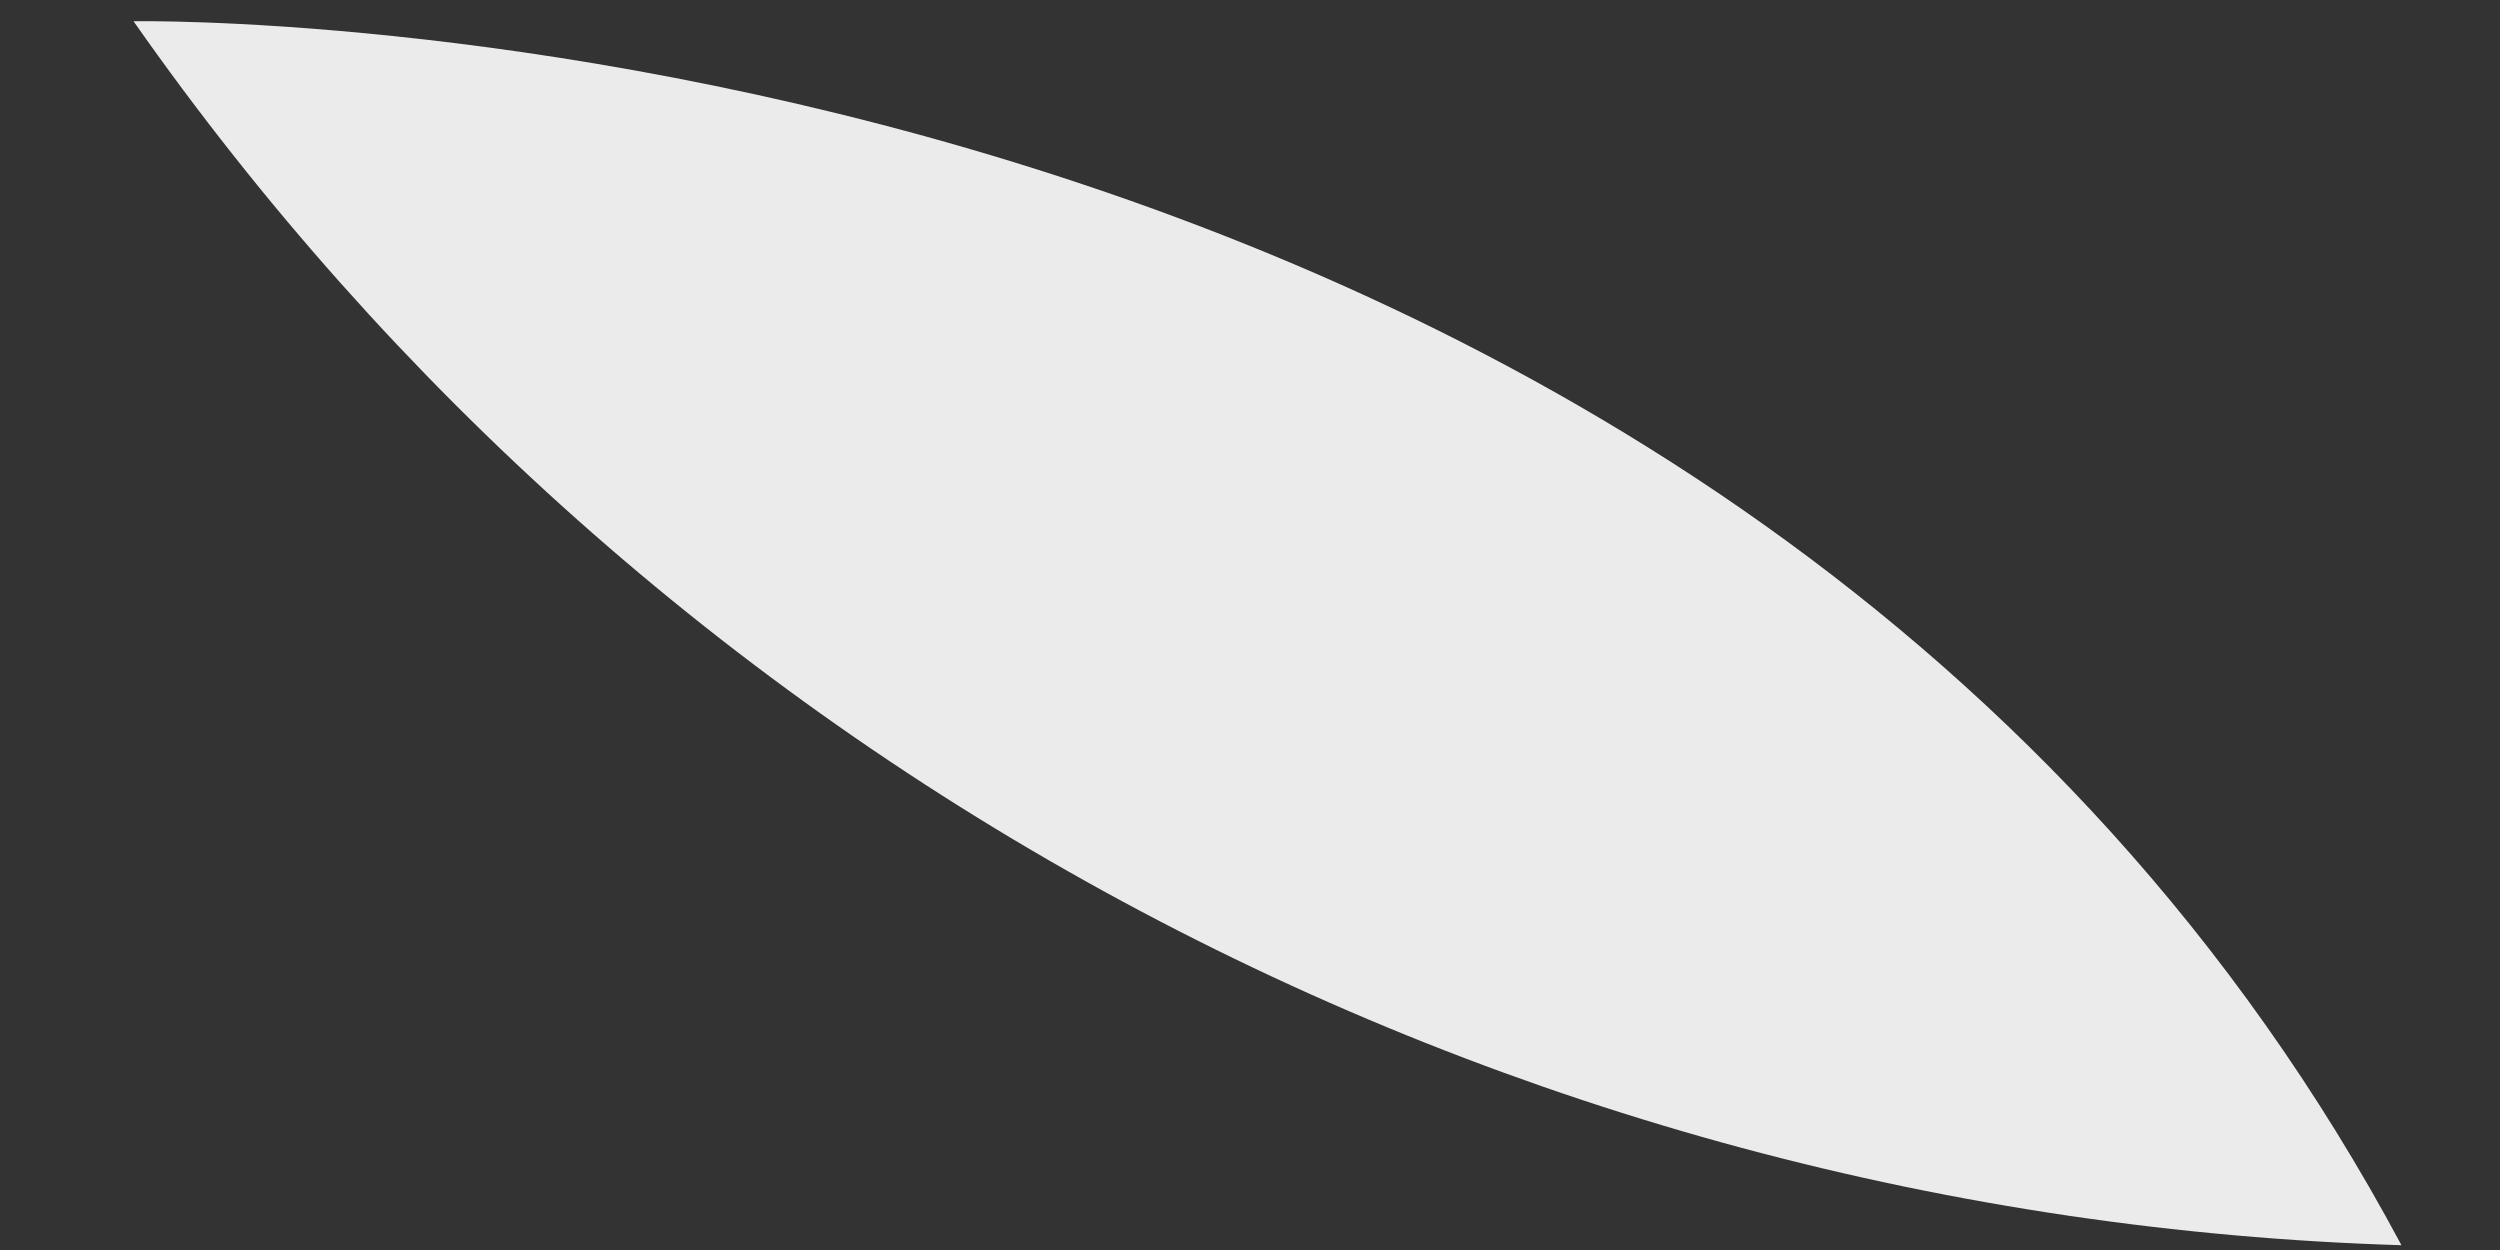 <?xml version="1.0" encoding="UTF-8" standalone="no"?><svg width='12' height='6' viewBox='0 0 12 6' fill='none' xmlns='http://www.w3.org/2000/svg'>
<rect x="0" y="0" width="12" height="6" fill="#333333" stroke="none"/>
<path d='M0.641 0.102C0.641 0.102 8.307 -0.044 11.527 5.977C9.38 5.912 7.278 5.347 5.388 4.327C3.498 3.307 1.872 1.86 0.641 0.102Z' fill='#EBEBEB'/>
</svg>
